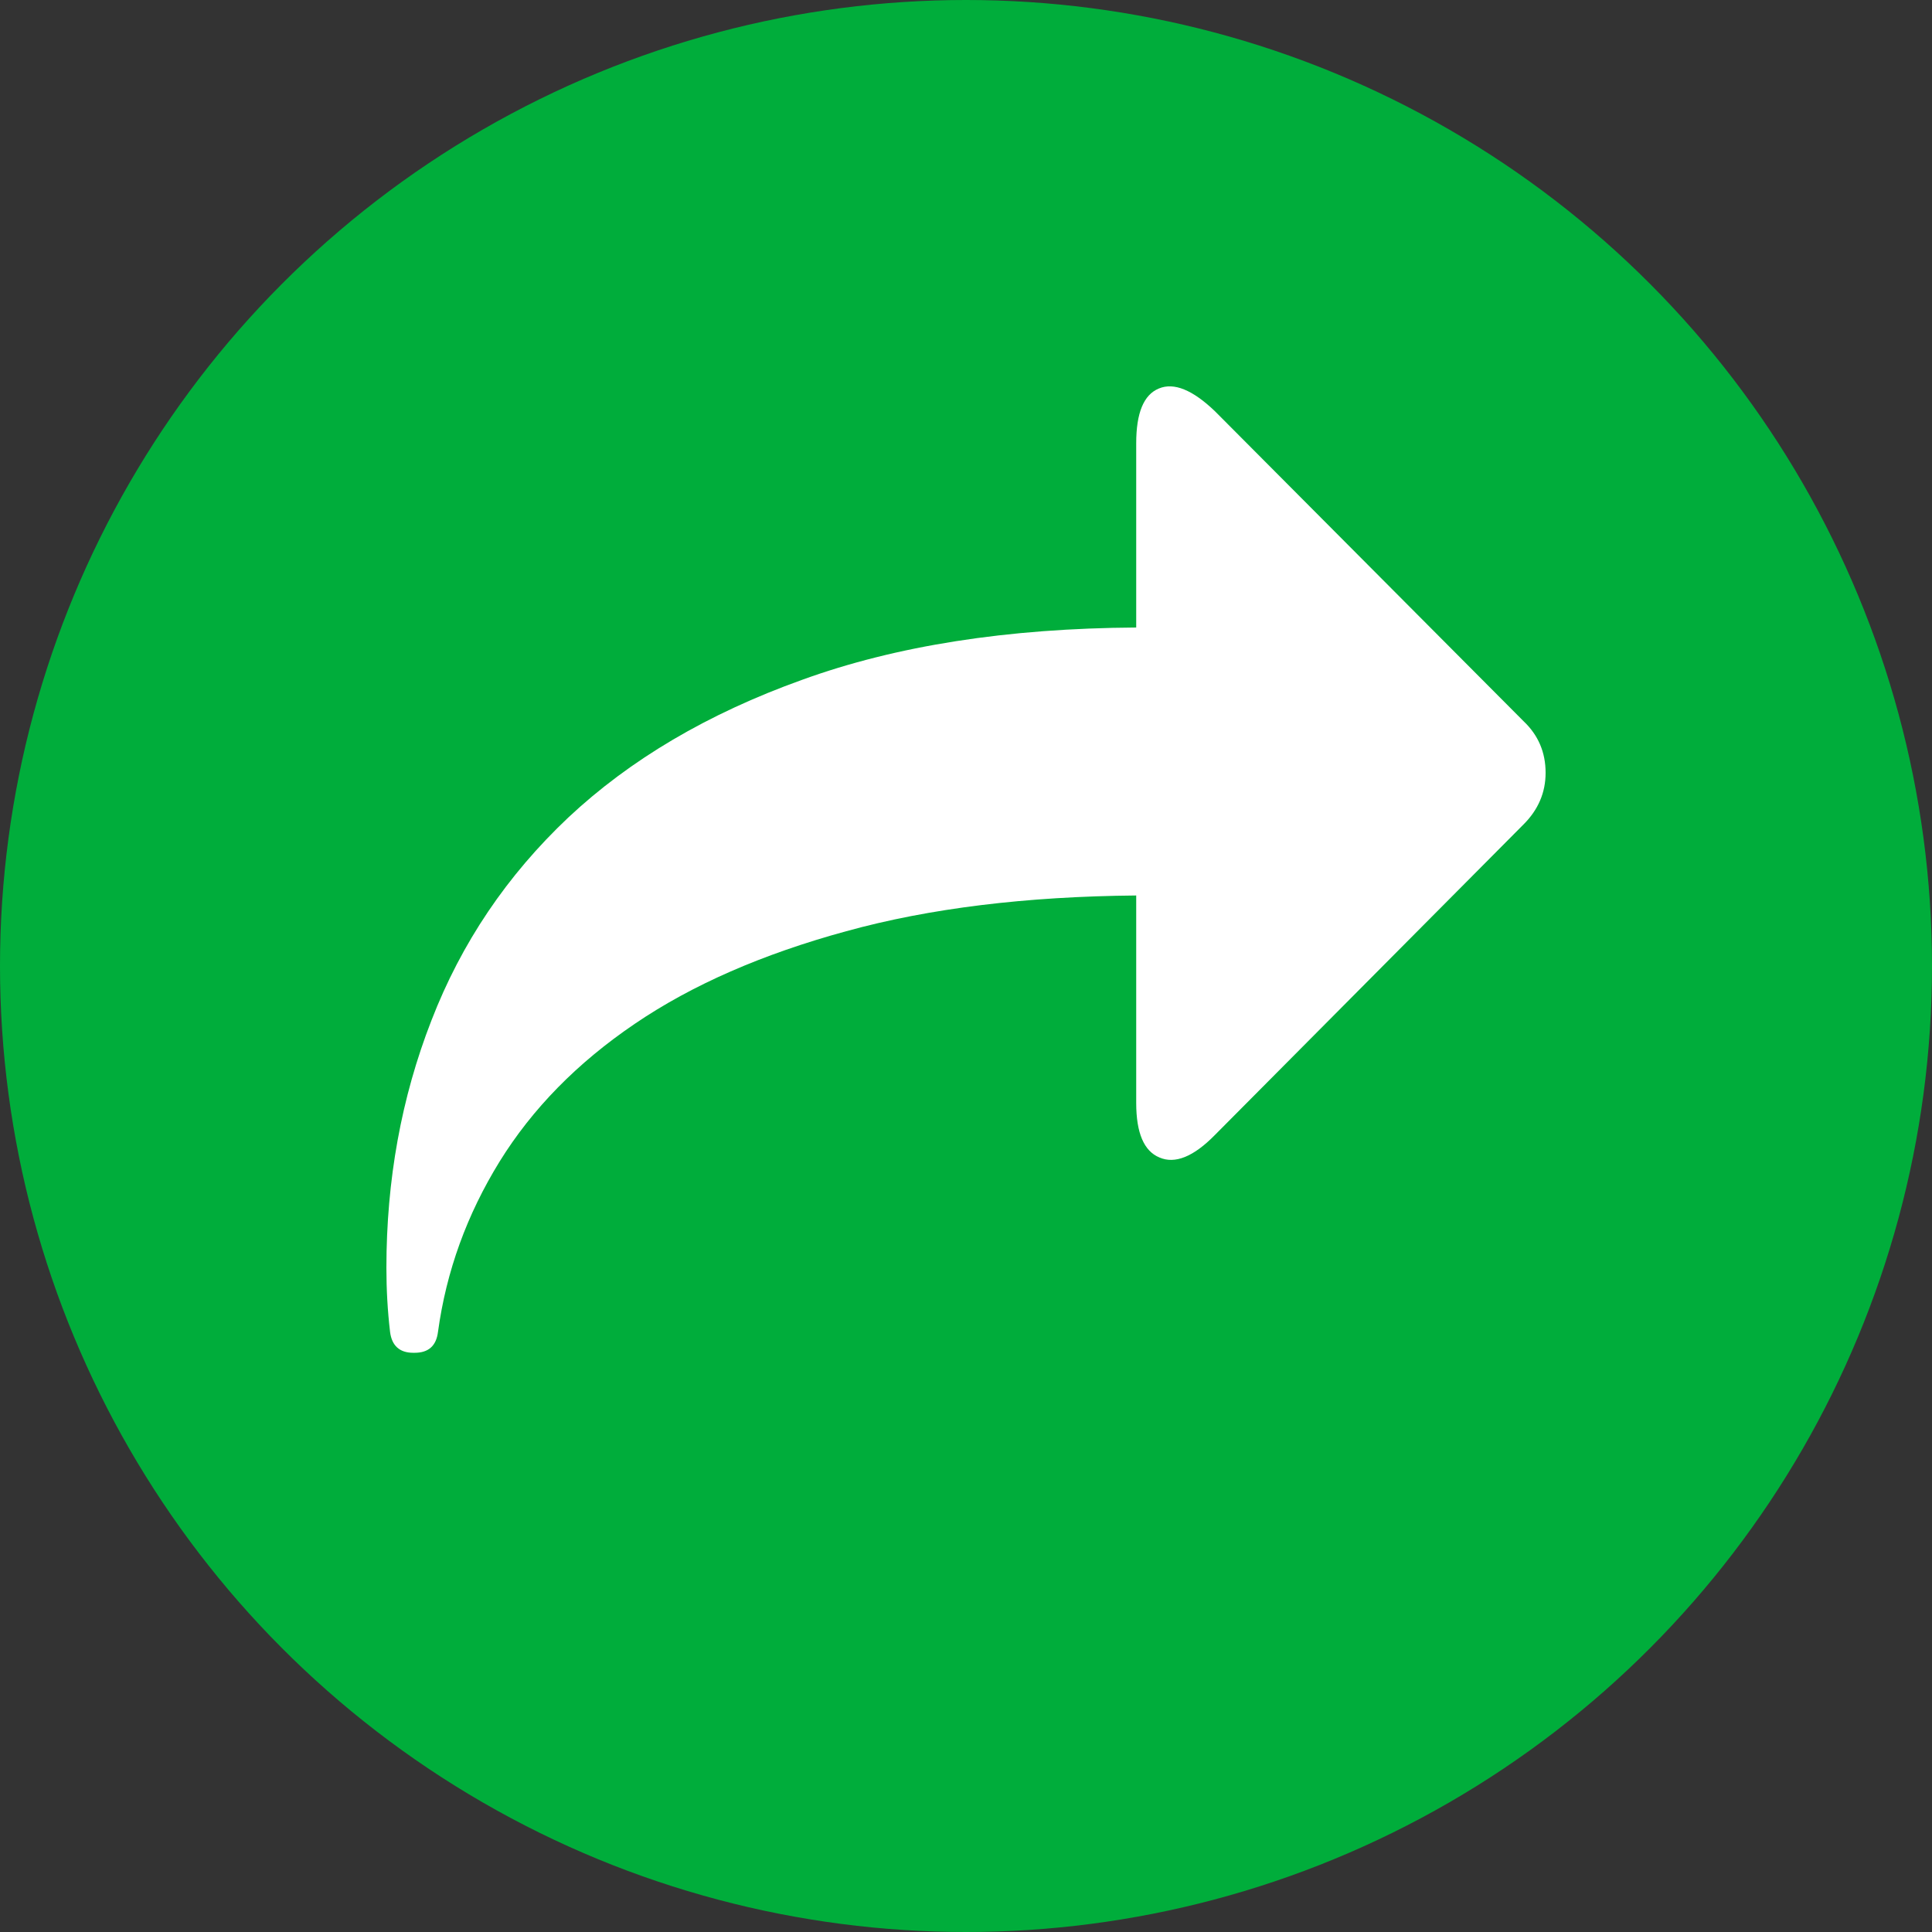 <?xml version="1.0" encoding="UTF-8"?>
<svg width="10px" height="10px" viewBox="0 0 10 10" version="1.1" xmlns="http://www.w3.org/2000/svg" xmlns:xlink="http://www.w3.org/1999/xlink">
    <rect x="0" y="0" width="10" height="10" fill="#333333" stroke="none"/>
    <!-- Generator: sketchtool 51.2 (57519) - http://www.bohemiancoding.com/sketch -->
    <title>DDB8DD4F-B839-43B9-AB7E-25E3602A69FF</title>
    <desc>Created with sketchtool.</desc>
    <defs></defs>
    <g id="UI-desktop" stroke="none" stroke-width="1" fill="none" fill-rule="evenodd">
        <g id="Mood_dashboard_HR_thoughts_3" transform="translate(-1278, -344)" fill-rule="nonzero">
            <g id="reply" transform="translate(1278, 344)">
                <circle id="Oval-9" fill="#00AD3B" cx="5" cy="5" r="5"></circle>
                <path d="M7.886,3.733 C7.962,3.805 8,3.894 8,4 C8,4.102 7.962,4.191 7.886,4.267 L6.288,5.875 C6.177,5.988 6.081,6.026 6.001,5.991 C5.921,5.958 5.881,5.864 5.881,5.709 L5.881,4.635 C5.312,4.64 4.811,4.701 4.38,4.82 C3.948,4.938 3.583,5.097 3.286,5.299 C2.988,5.501 2.755,5.739 2.586,6.012 C2.417,6.286 2.31,6.579 2.267,6.894 C2.258,6.966 2.218,7.002 2.146,7.002 L2.139,7.002 C2.069,7.002 2.028,6.966 2.019,6.894 C2.006,6.784 2,6.674 2,6.562 C2,6.109 2.077,5.682 2.233,5.282 C2.388,4.881 2.624,4.531 2.942,4.231 C3.261,3.932 3.663,3.694 4.151,3.519 C4.638,3.342 5.215,3.252 5.881,3.248 L5.881,2.294 C5.881,2.137 5.92,2.043 5.998,2.011 C6.076,1.978 6.173,2.018 6.288,2.128 L7.886,3.733 Z" id="Shape" fill="#FFFFFF"></path>
            </g>
        </g>
    </g>
</svg>